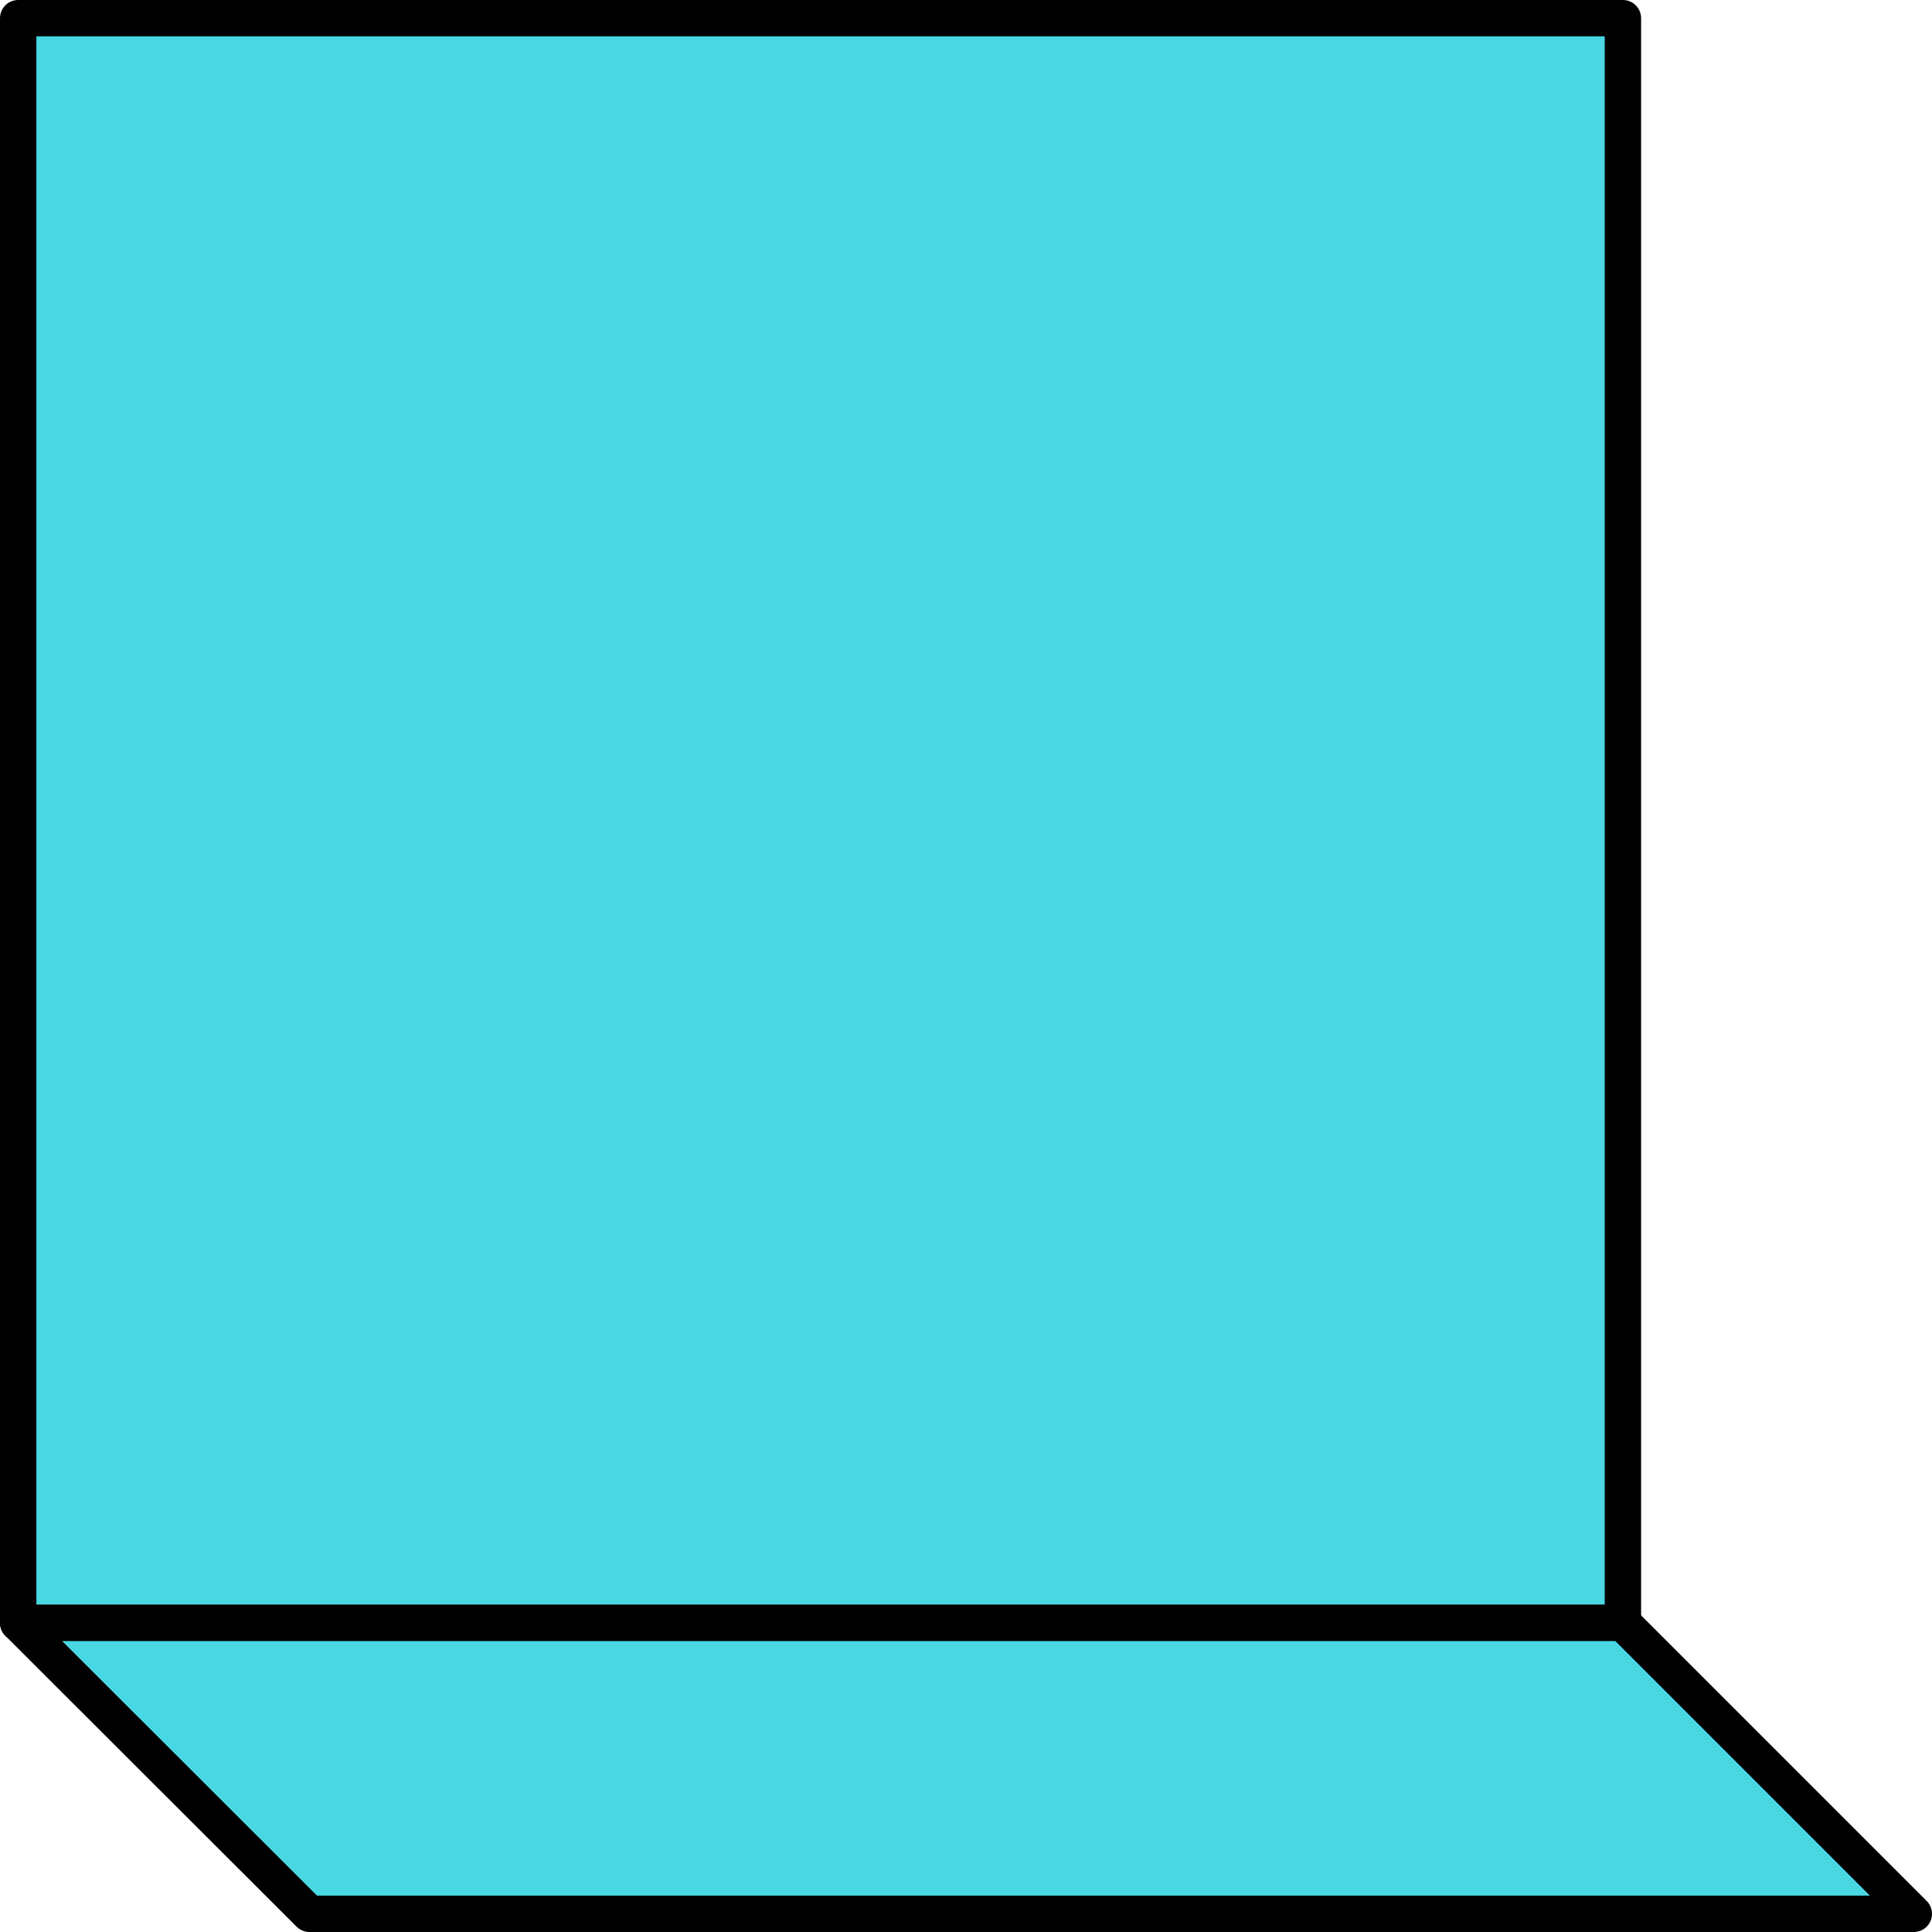 <?xml version="1.0" encoding="UTF-8"?>
<svg id="Layer_2" data-name="Layer 2" xmlns="http://www.w3.org/2000/svg" viewBox="0 0 53.13 53.13">
  <defs>
    <style>
      .cls-1 {
        fill: #49d7e2;
        stroke: #000;
        stroke-linecap: round;
        stroke-linejoin: round;
      }
    </style>
  </defs>
  <rect class="cls-1" x=".5" y=".5" width="44.13" height="44.13"/>
  <polygon class="cls-1" points=".5 44.63 8.51 52.63 52.63 52.63 44.63 44.63 .5 44.63"/>
</svg>
